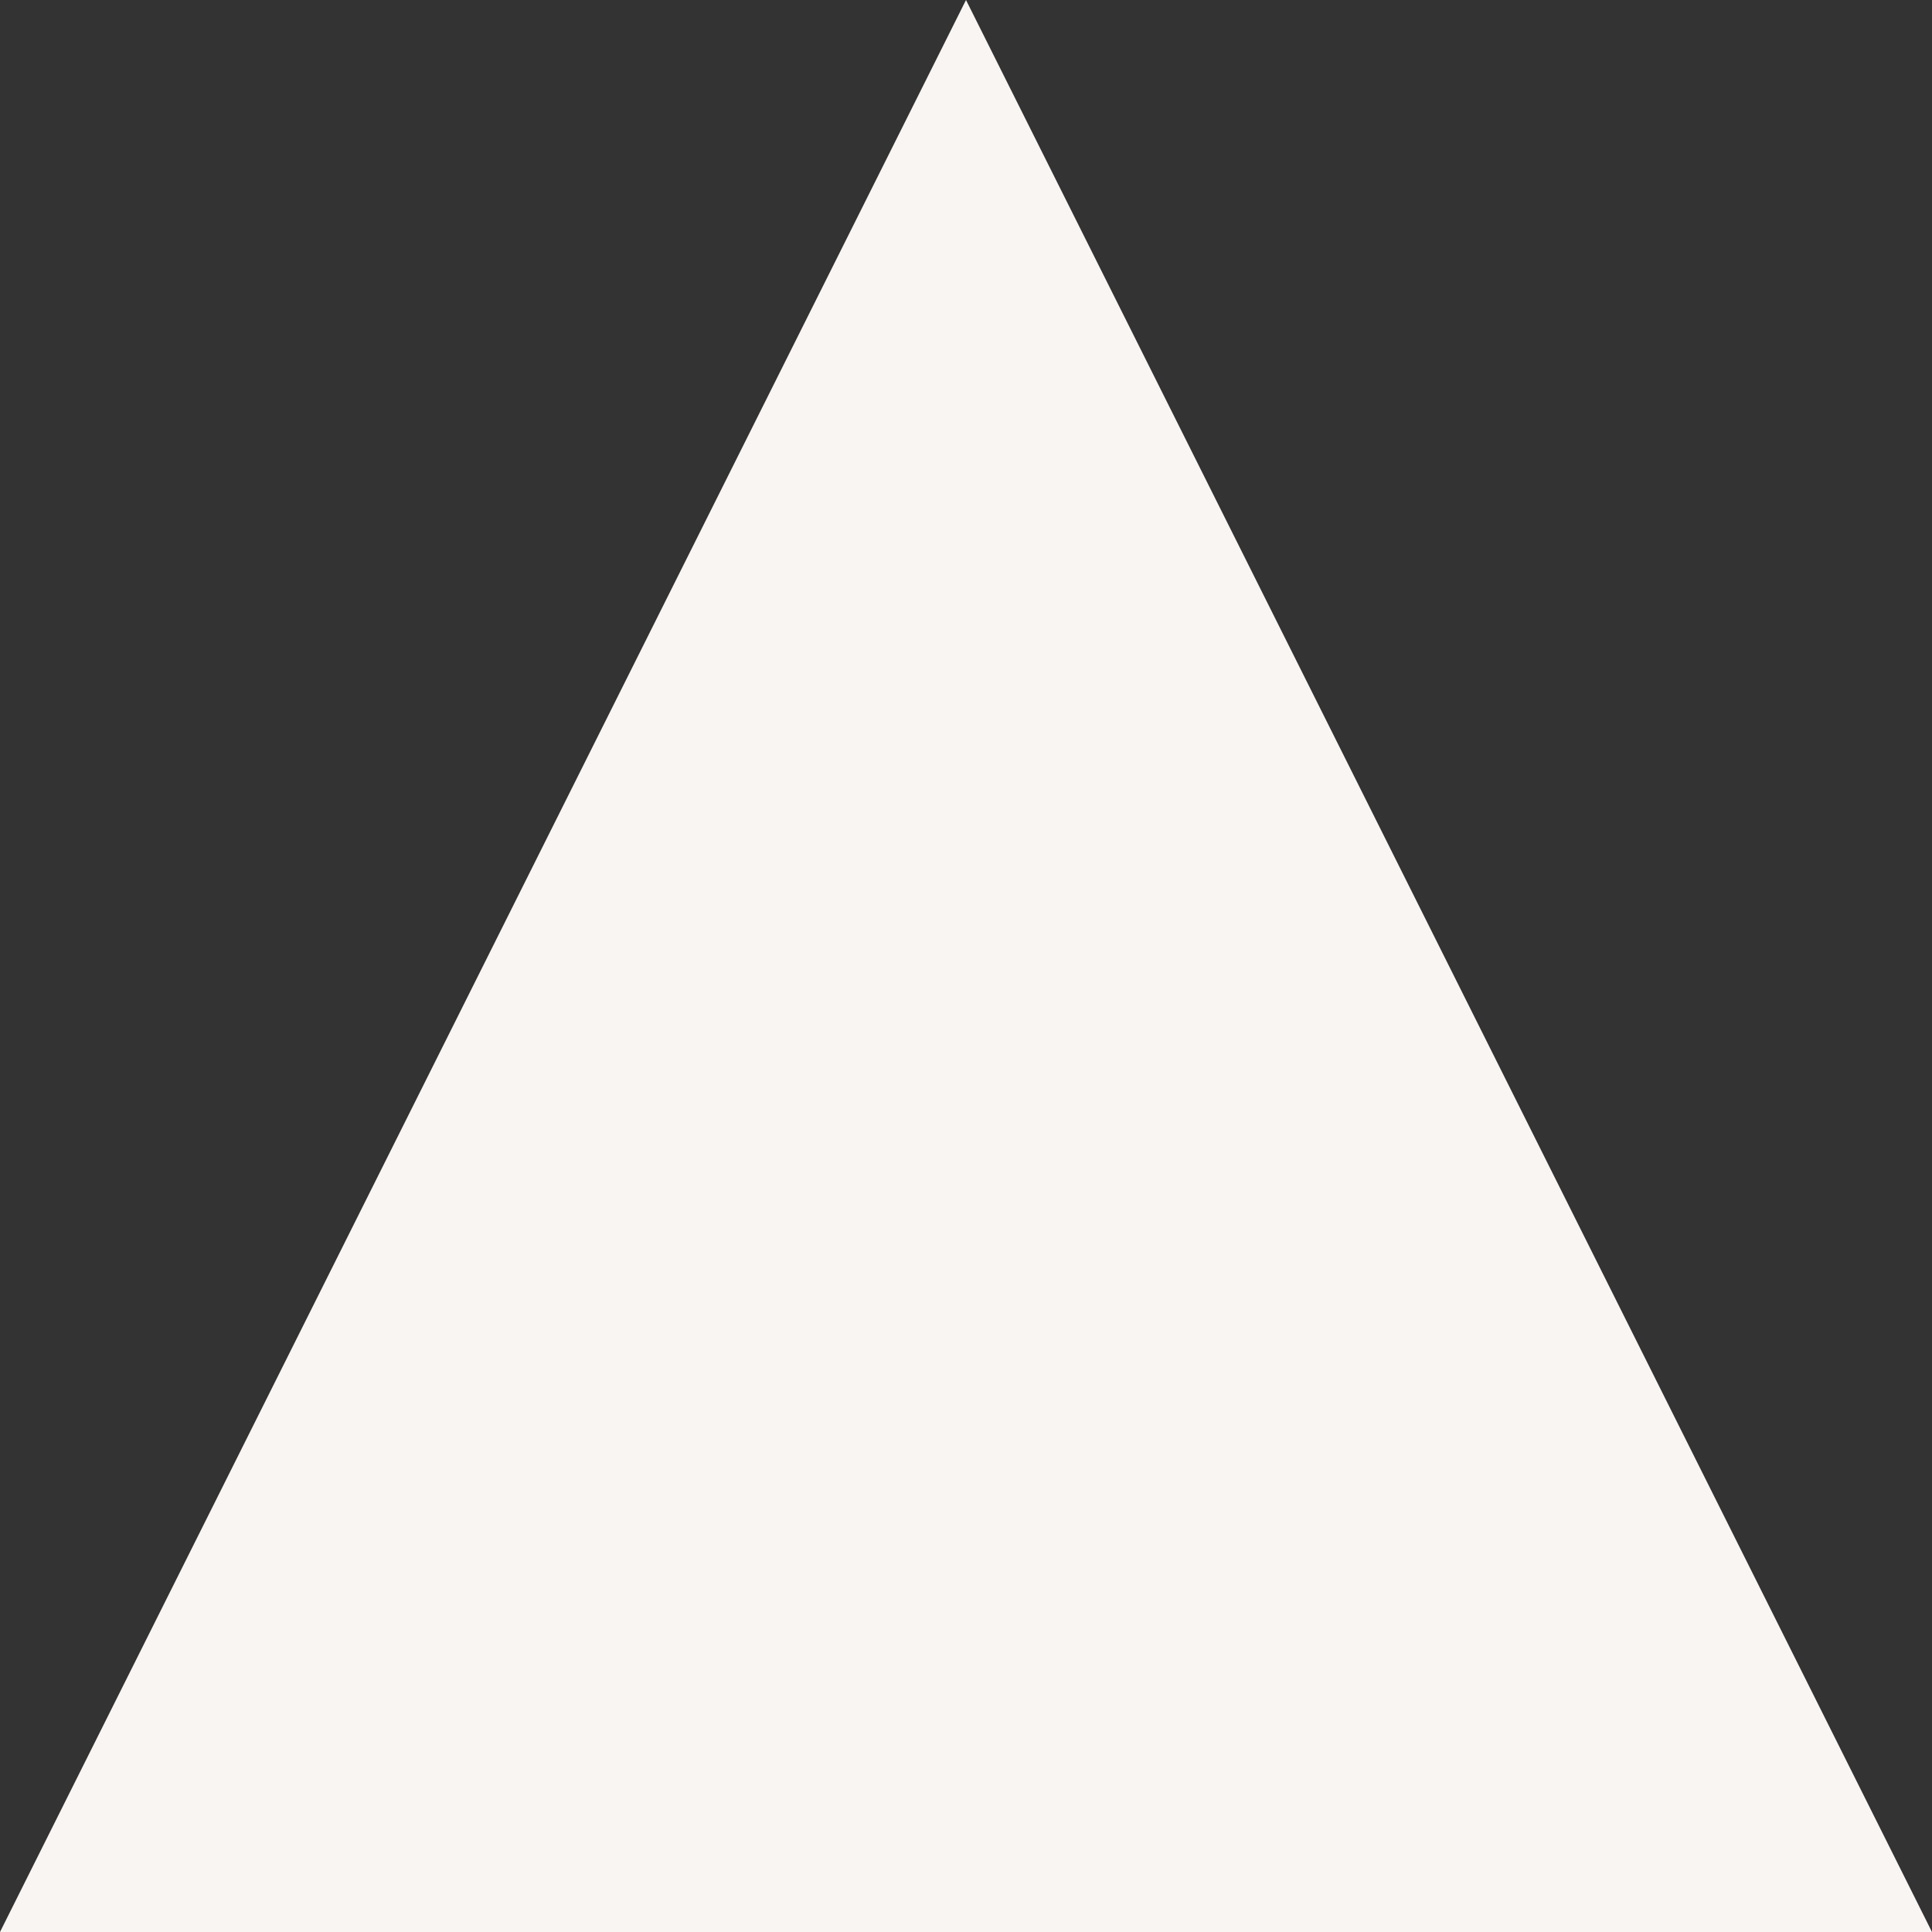 <svg height="100" xmlns="http://www.w3.org/2000/svg" viewBox="0 0 100 100" preserveAspectRatio="none"><rect x="0" y="0" width="100" height="100" fill="#333333" stroke="none"/><path fill="#f8f5f2" d="M0 100L50 0l50 100z"/></svg>